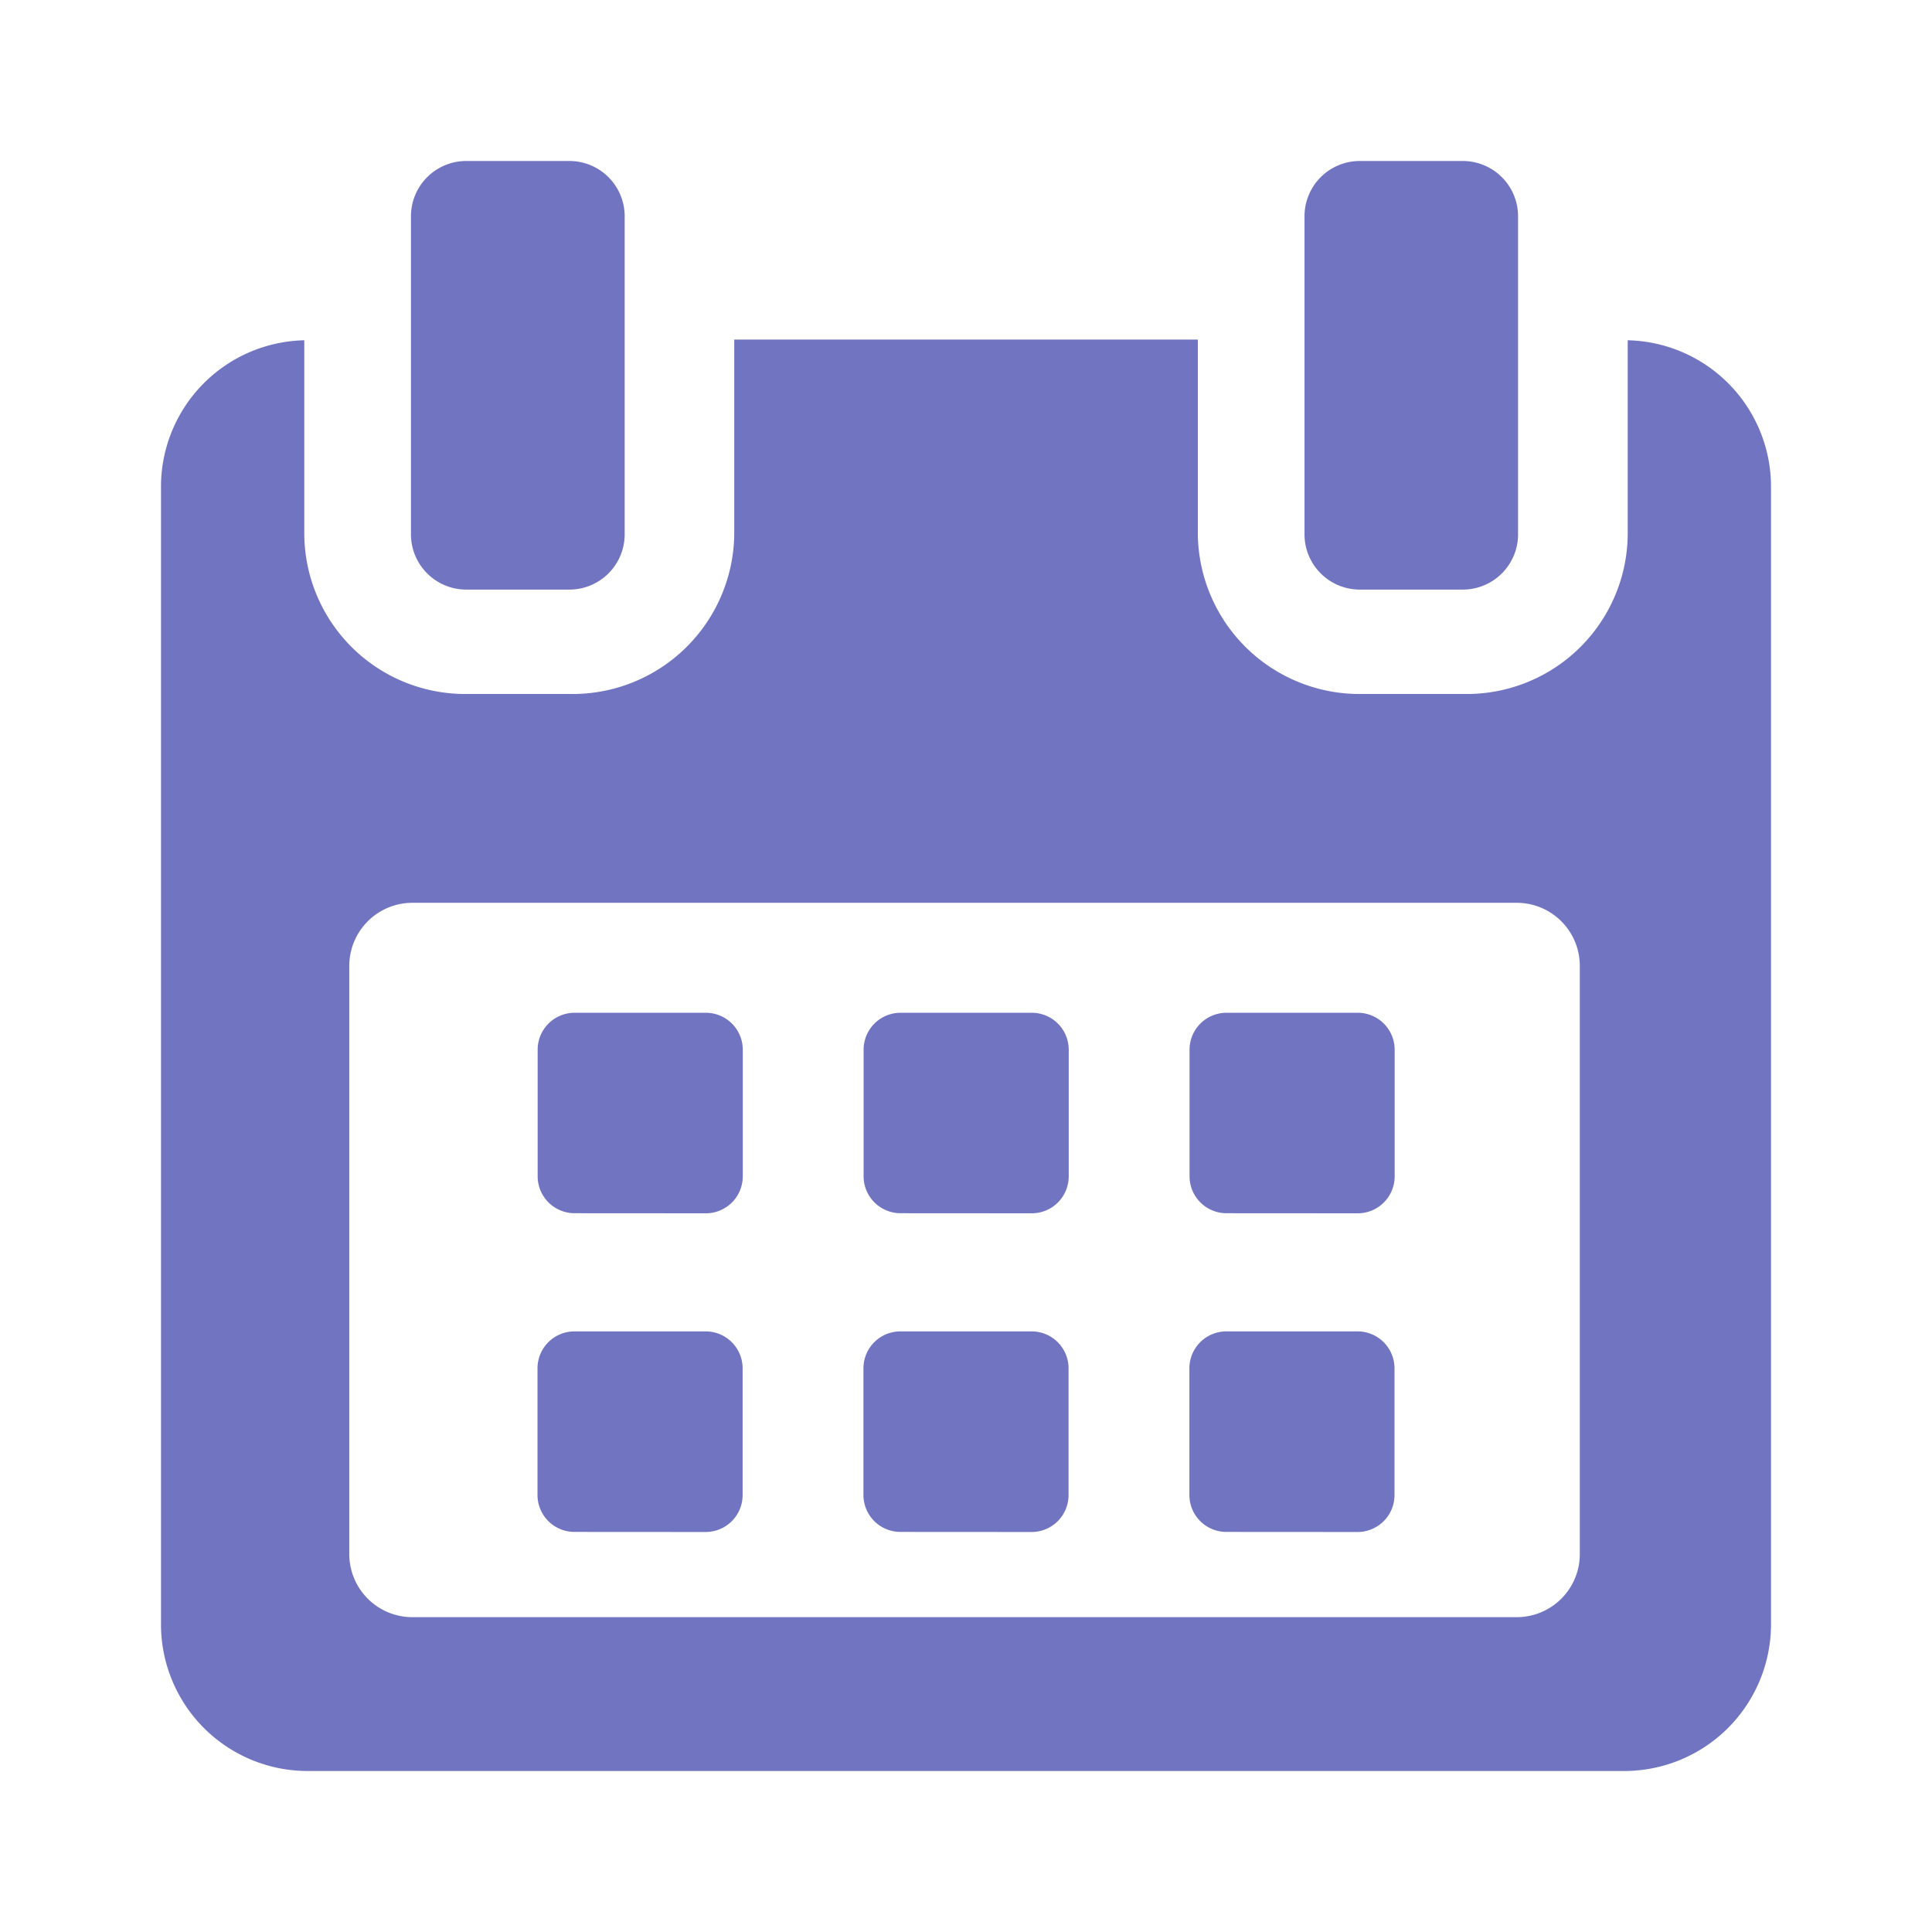 <svg xmlns="http://www.w3.org/2000/svg" width="24" height="24" viewBox="0 0 24 24">
  <g id="Group_37" data-name="Group 37" transform="translate(-576 -1192)">
    <g id="Rectangle_61" data-name="Rectangle 61" transform="translate(576 1192)" fill="#7174c1" stroke="#707070" stroke-width="1" opacity="0">
      <rect width="24" height="24" stroke="none"/>
      <rect x="0.5" y="0.5" width="23" height="23" fill="none"/>
    </g>
    <path id="Union_1" data-name="Union 1" d="M1.833,20A1.822,1.822,0,0,1,0,18.2V4.018A1.82,1.82,0,0,1,1.78,2.227V4.646A2,2,0,0,0,3.806,6.621H5.083A2.009,2.009,0,0,0,7.121,4.646V2.218h5.759V4.646a2.009,2.009,0,0,0,2.037,1.975h1.278A2,2,0,0,0,18.22,4.646V2.227A1.82,1.82,0,0,1,20,4.018V18.2A1.824,1.824,0,0,1,18.167,20ZM2.339,9.99v7.324a.784.784,0,0,0,.793.775h13.7a.784.784,0,0,0,.793-.775V9.99a.784.784,0,0,0-.793-.775H3.131A.784.784,0,0,0,2.339,9.99Zm10.9,7.04a.459.459,0,0,1-.464-.454V14.993a.459.459,0,0,1,.464-.454h1.62a.459.459,0,0,1,.464.454v1.584a.459.459,0,0,1-.464.454Zm-4.049,0a.459.459,0,0,1-.464-.454V14.993a.459.459,0,0,1,.464-.454h1.62a.459.459,0,0,1,.464.454v1.584a.459.459,0,0,1-.464.454Zm-4.049,0a.459.459,0,0,1-.464-.454V14.993a.459.459,0,0,1,.464-.454h1.62a.459.459,0,0,1,.464.454v1.584a.459.459,0,0,1-.464.454Zm8.1-3.959a.459.459,0,0,1-.464-.454V11.034a.459.459,0,0,1,.464-.453h1.62a.459.459,0,0,1,.464.453v1.584a.459.459,0,0,1-.464.454Zm-4.049,0a.459.459,0,0,1-.464-.454V11.034a.459.459,0,0,1,.464-.453h1.62a.459.459,0,0,1,.464.453v1.584a.459.459,0,0,1-.464.454Zm-4.049,0a.459.459,0,0,1-.464-.454V11.034a.459.459,0,0,1,.464-.453h1.62a.459.459,0,0,1,.464.453v1.584a.459.459,0,0,1-.464.454ZM14.9,5.324a.687.687,0,0,1-.695-.679V.679A.687.687,0,0,1,14.9,0h1.264a.687.687,0,0,1,.694.679V4.645a.687.687,0,0,1-.694.679Zm-11.1,0a.687.687,0,0,1-.695-.679V.679A.687.687,0,0,1,3.8,0H5.065a.687.687,0,0,1,.695.679V4.645a.687.687,0,0,1-.695.679Z" transform="translate(578 1194)" fill="#7174c1"/>
  </g>
</svg>

